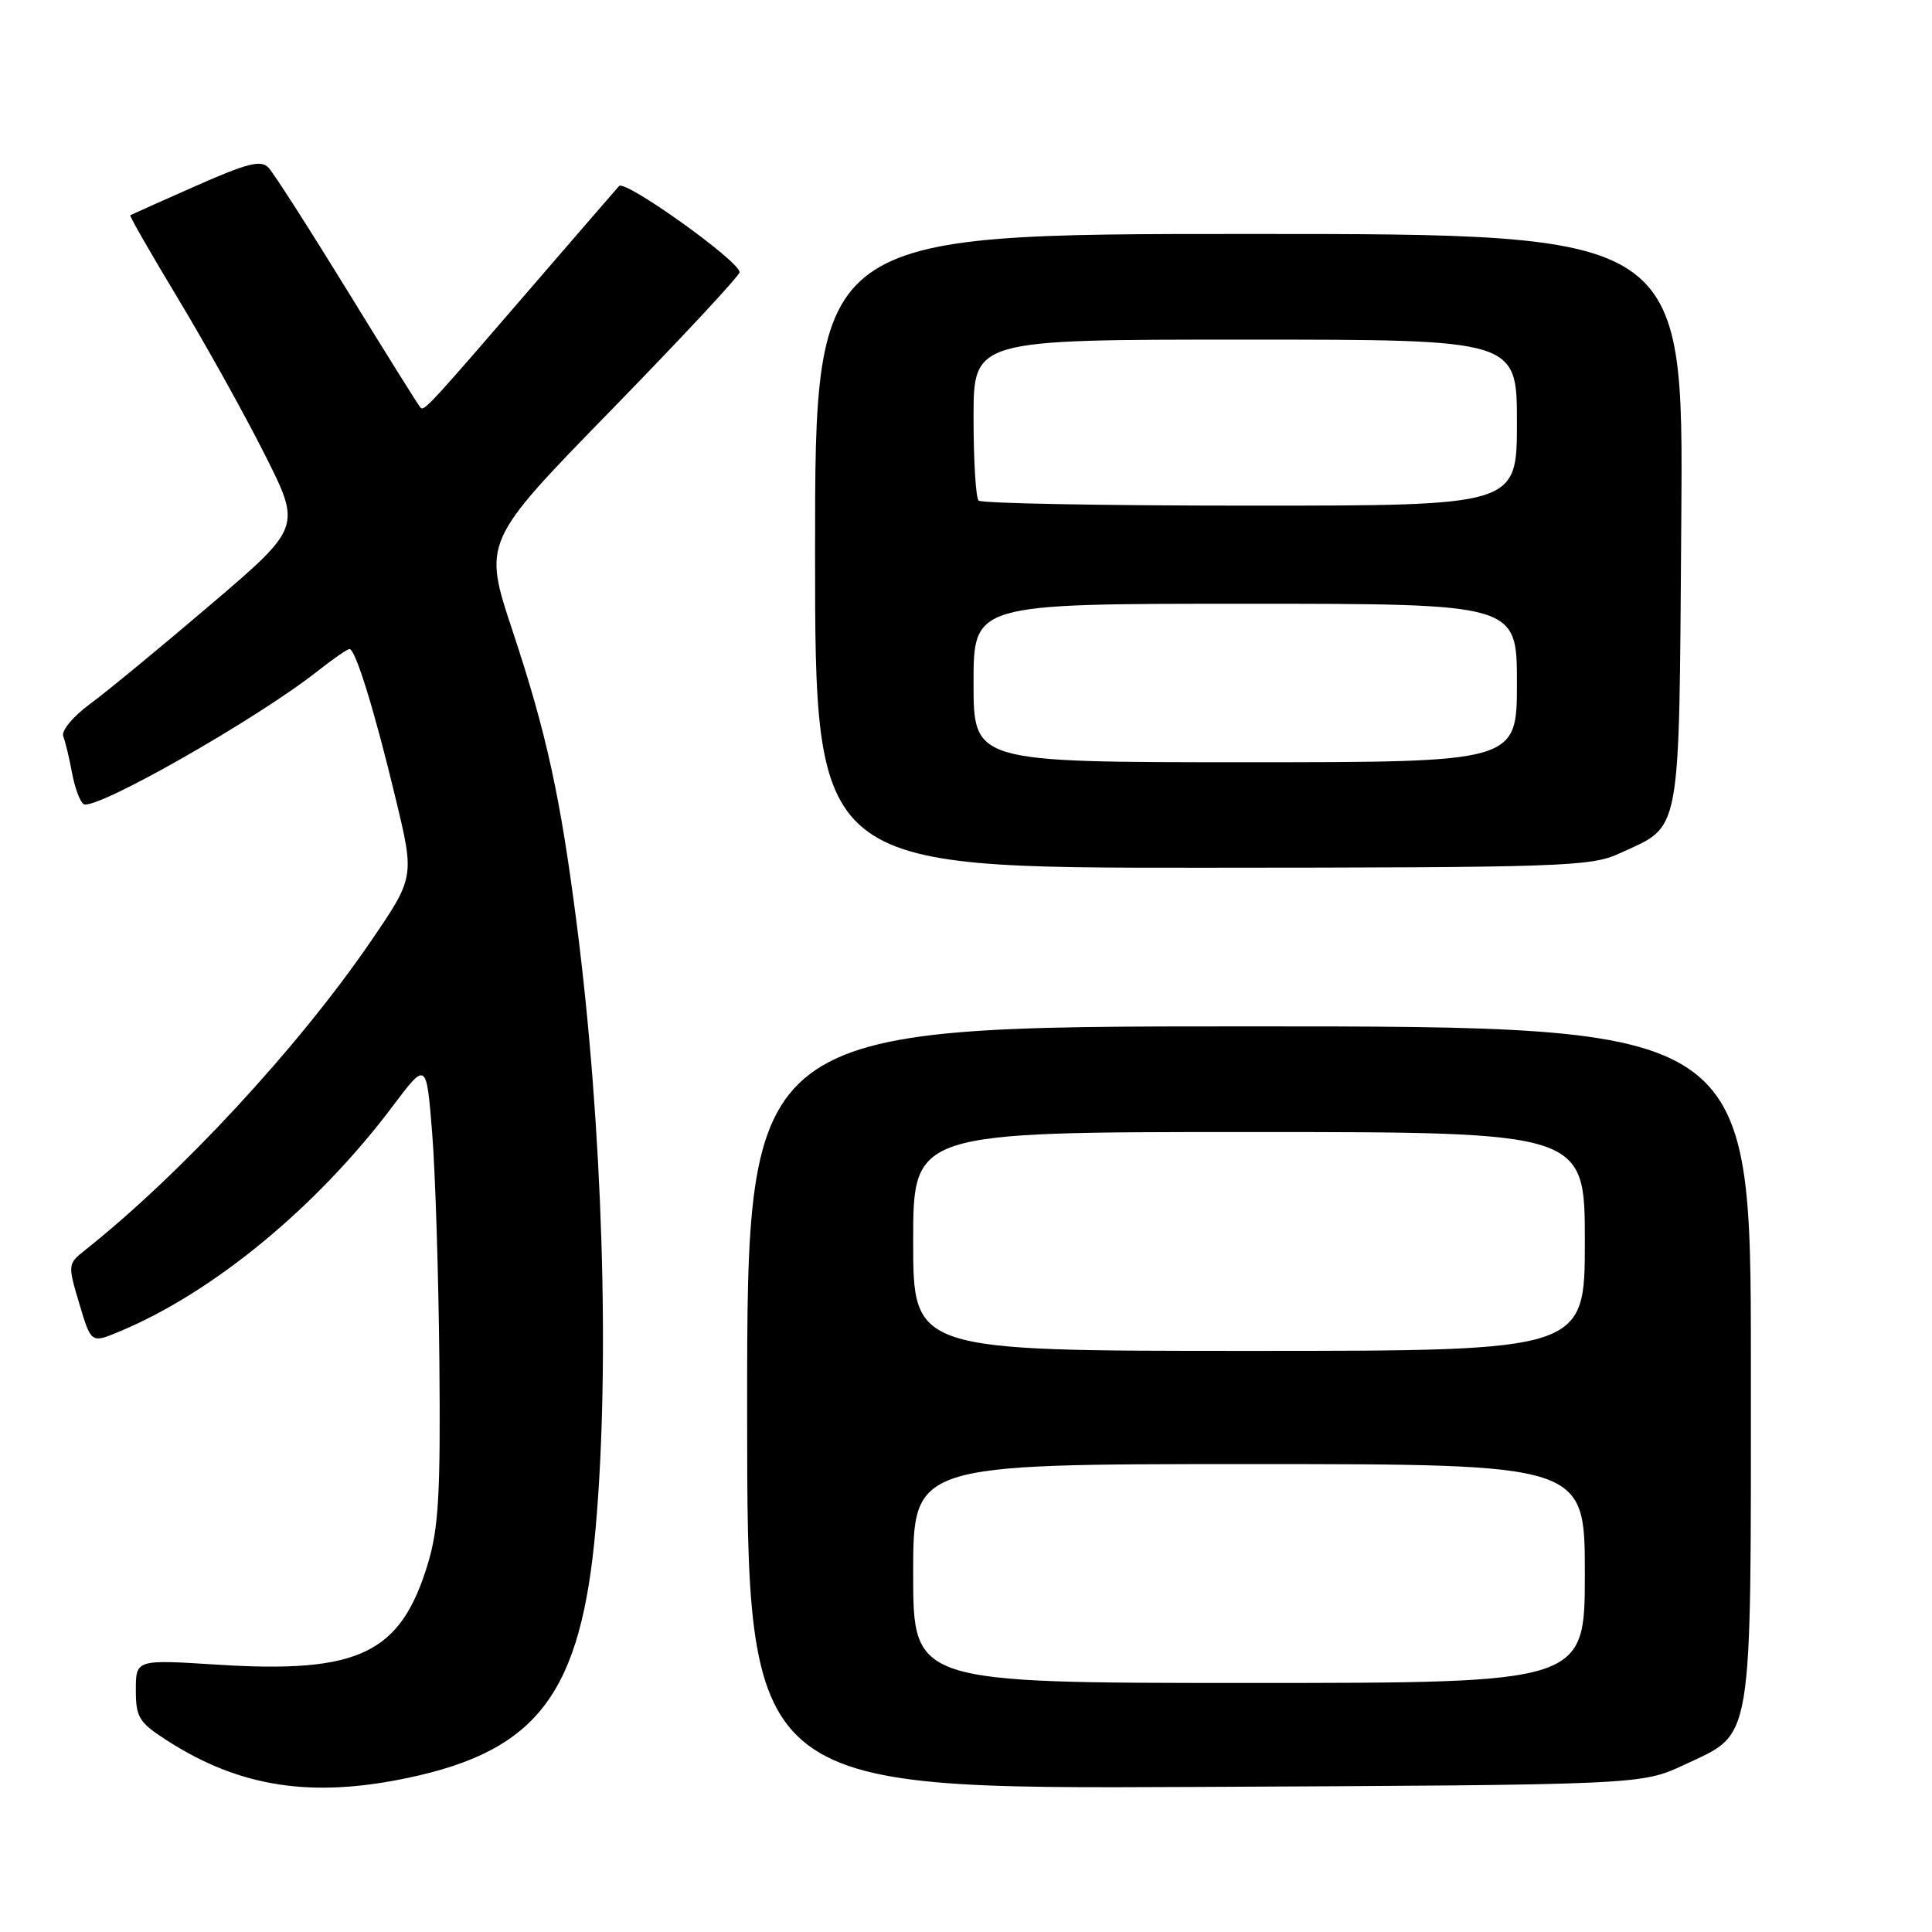 <?xml version="1.0" encoding="UTF-8" standalone="no"?>
<!DOCTYPE svg PUBLIC "-//W3C//DTD SVG 1.1//EN" "http://www.w3.org/Graphics/SVG/1.1/DTD/svg11.dtd" >
<svg xmlns="http://www.w3.org/2000/svg" xmlns:xlink="http://www.w3.org/1999/xlink" version="1.1" viewBox="0 0 256 256">
 <g >
 <path fill="currentColor"
d=" M 54.14 235.56 C 71.32 231.92 77.02 224.29 78.94 202.33 C 80.84 180.64 79.86 149.28 76.43 122.50 C 74.25 105.53 72.43 97.20 67.93 83.63 C 63.99 71.77 63.99 71.77 81.00 54.33 C 90.35 44.74 98.00 36.52 98.00 36.07 C 98.00 34.61 82.83 23.77 82.03 24.65 C 81.61 25.12 77.04 30.40 71.88 36.38 C 56.71 53.98 56.21 54.52 55.71 54.00 C 55.45 53.73 51.09 46.75 46.02 38.50 C 40.95 30.25 36.25 22.92 35.57 22.21 C 34.58 21.16 32.76 21.62 25.92 24.65 C 21.29 26.70 17.39 28.44 17.26 28.52 C 17.12 28.59 19.97 33.57 23.60 39.58 C 27.22 45.59 32.38 54.85 35.06 60.18 C 39.94 69.85 39.94 69.85 27.93 80.10 C 21.32 85.74 14.11 91.68 11.90 93.30 C 9.65 94.96 8.10 96.83 8.38 97.56 C 8.66 98.27 9.19 100.47 9.55 102.44 C 9.92 104.41 10.61 106.26 11.08 106.55 C 12.59 107.48 34.11 95.24 42.14 88.88 C 44.15 87.30 46.02 86.00 46.31 86.00 C 47.11 86.00 49.66 94.27 52.44 105.88 C 54.94 116.25 54.94 116.25 49.03 124.88 C 39.48 138.82 23.90 155.64 11.22 165.69 C 8.98 167.47 8.97 167.59 10.51 172.75 C 12.08 178.00 12.08 178.00 15.79 176.45 C 28.23 171.28 41.95 159.98 52.04 146.57 C 56.50 140.64 56.50 140.64 57.26 150.07 C 57.68 155.26 58.11 168.95 58.22 180.50 C 58.38 197.88 58.12 202.48 56.70 207.18 C 53.10 219.11 47.59 221.76 28.86 220.58 C 18.00 219.89 18.00 219.89 18.00 223.93 C 18.00 227.59 18.40 228.23 22.25 230.70 C 31.84 236.83 41.31 238.28 54.14 235.56 Z  M 223.18 233.84 C 232.40 229.51 232.00 231.93 232.00 180.55 C 232.00 136.00 232.00 136.00 165.50 136.00 C 99.00 136.00 99.00 136.00 99.00 186.53 C 99.00 237.06 99.00 237.06 158.25 236.78 C 217.50 236.50 217.50 236.50 223.18 233.84 Z  M 214.50 113.12 C 222.90 109.26 222.46 111.59 222.78 68.90 C 223.07 31.00 223.07 31.00 165.53 31.00 C 108.00 31.00 108.00 31.00 108.00 73.00 C 108.00 115.00 108.00 115.00 159.25 114.98 C 206.84 114.96 210.79 114.82 214.50 113.12 Z  M 121.00 208.50 C 121.00 194.00 121.00 194.00 165.50 194.00 C 210.00 194.00 210.00 194.00 210.00 208.50 C 210.00 223.00 210.00 223.00 165.50 223.00 C 121.00 223.00 121.00 223.00 121.00 208.50 Z  M 121.00 164.50 C 121.00 150.00 121.00 150.00 165.50 150.00 C 210.00 150.00 210.00 150.00 210.00 164.50 C 210.00 179.00 210.00 179.00 165.50 179.00 C 121.00 179.00 121.00 179.00 121.00 164.50 Z  M 129.00 90.50 C 129.00 80.00 129.00 80.00 165.00 80.00 C 201.00 80.00 201.00 80.00 201.00 90.50 C 201.00 101.00 201.00 101.00 165.00 101.00 C 129.00 101.00 129.00 101.00 129.00 90.50 Z  M 129.67 66.33 C 129.30 65.97 129.00 61.02 129.00 55.33 C 129.00 45.00 129.00 45.00 165.00 45.00 C 201.00 45.00 201.00 45.00 201.00 56.00 C 201.00 67.00 201.00 67.00 165.67 67.00 C 146.23 67.00 130.03 66.70 129.67 66.33 Z "/>
</g>
</svg>